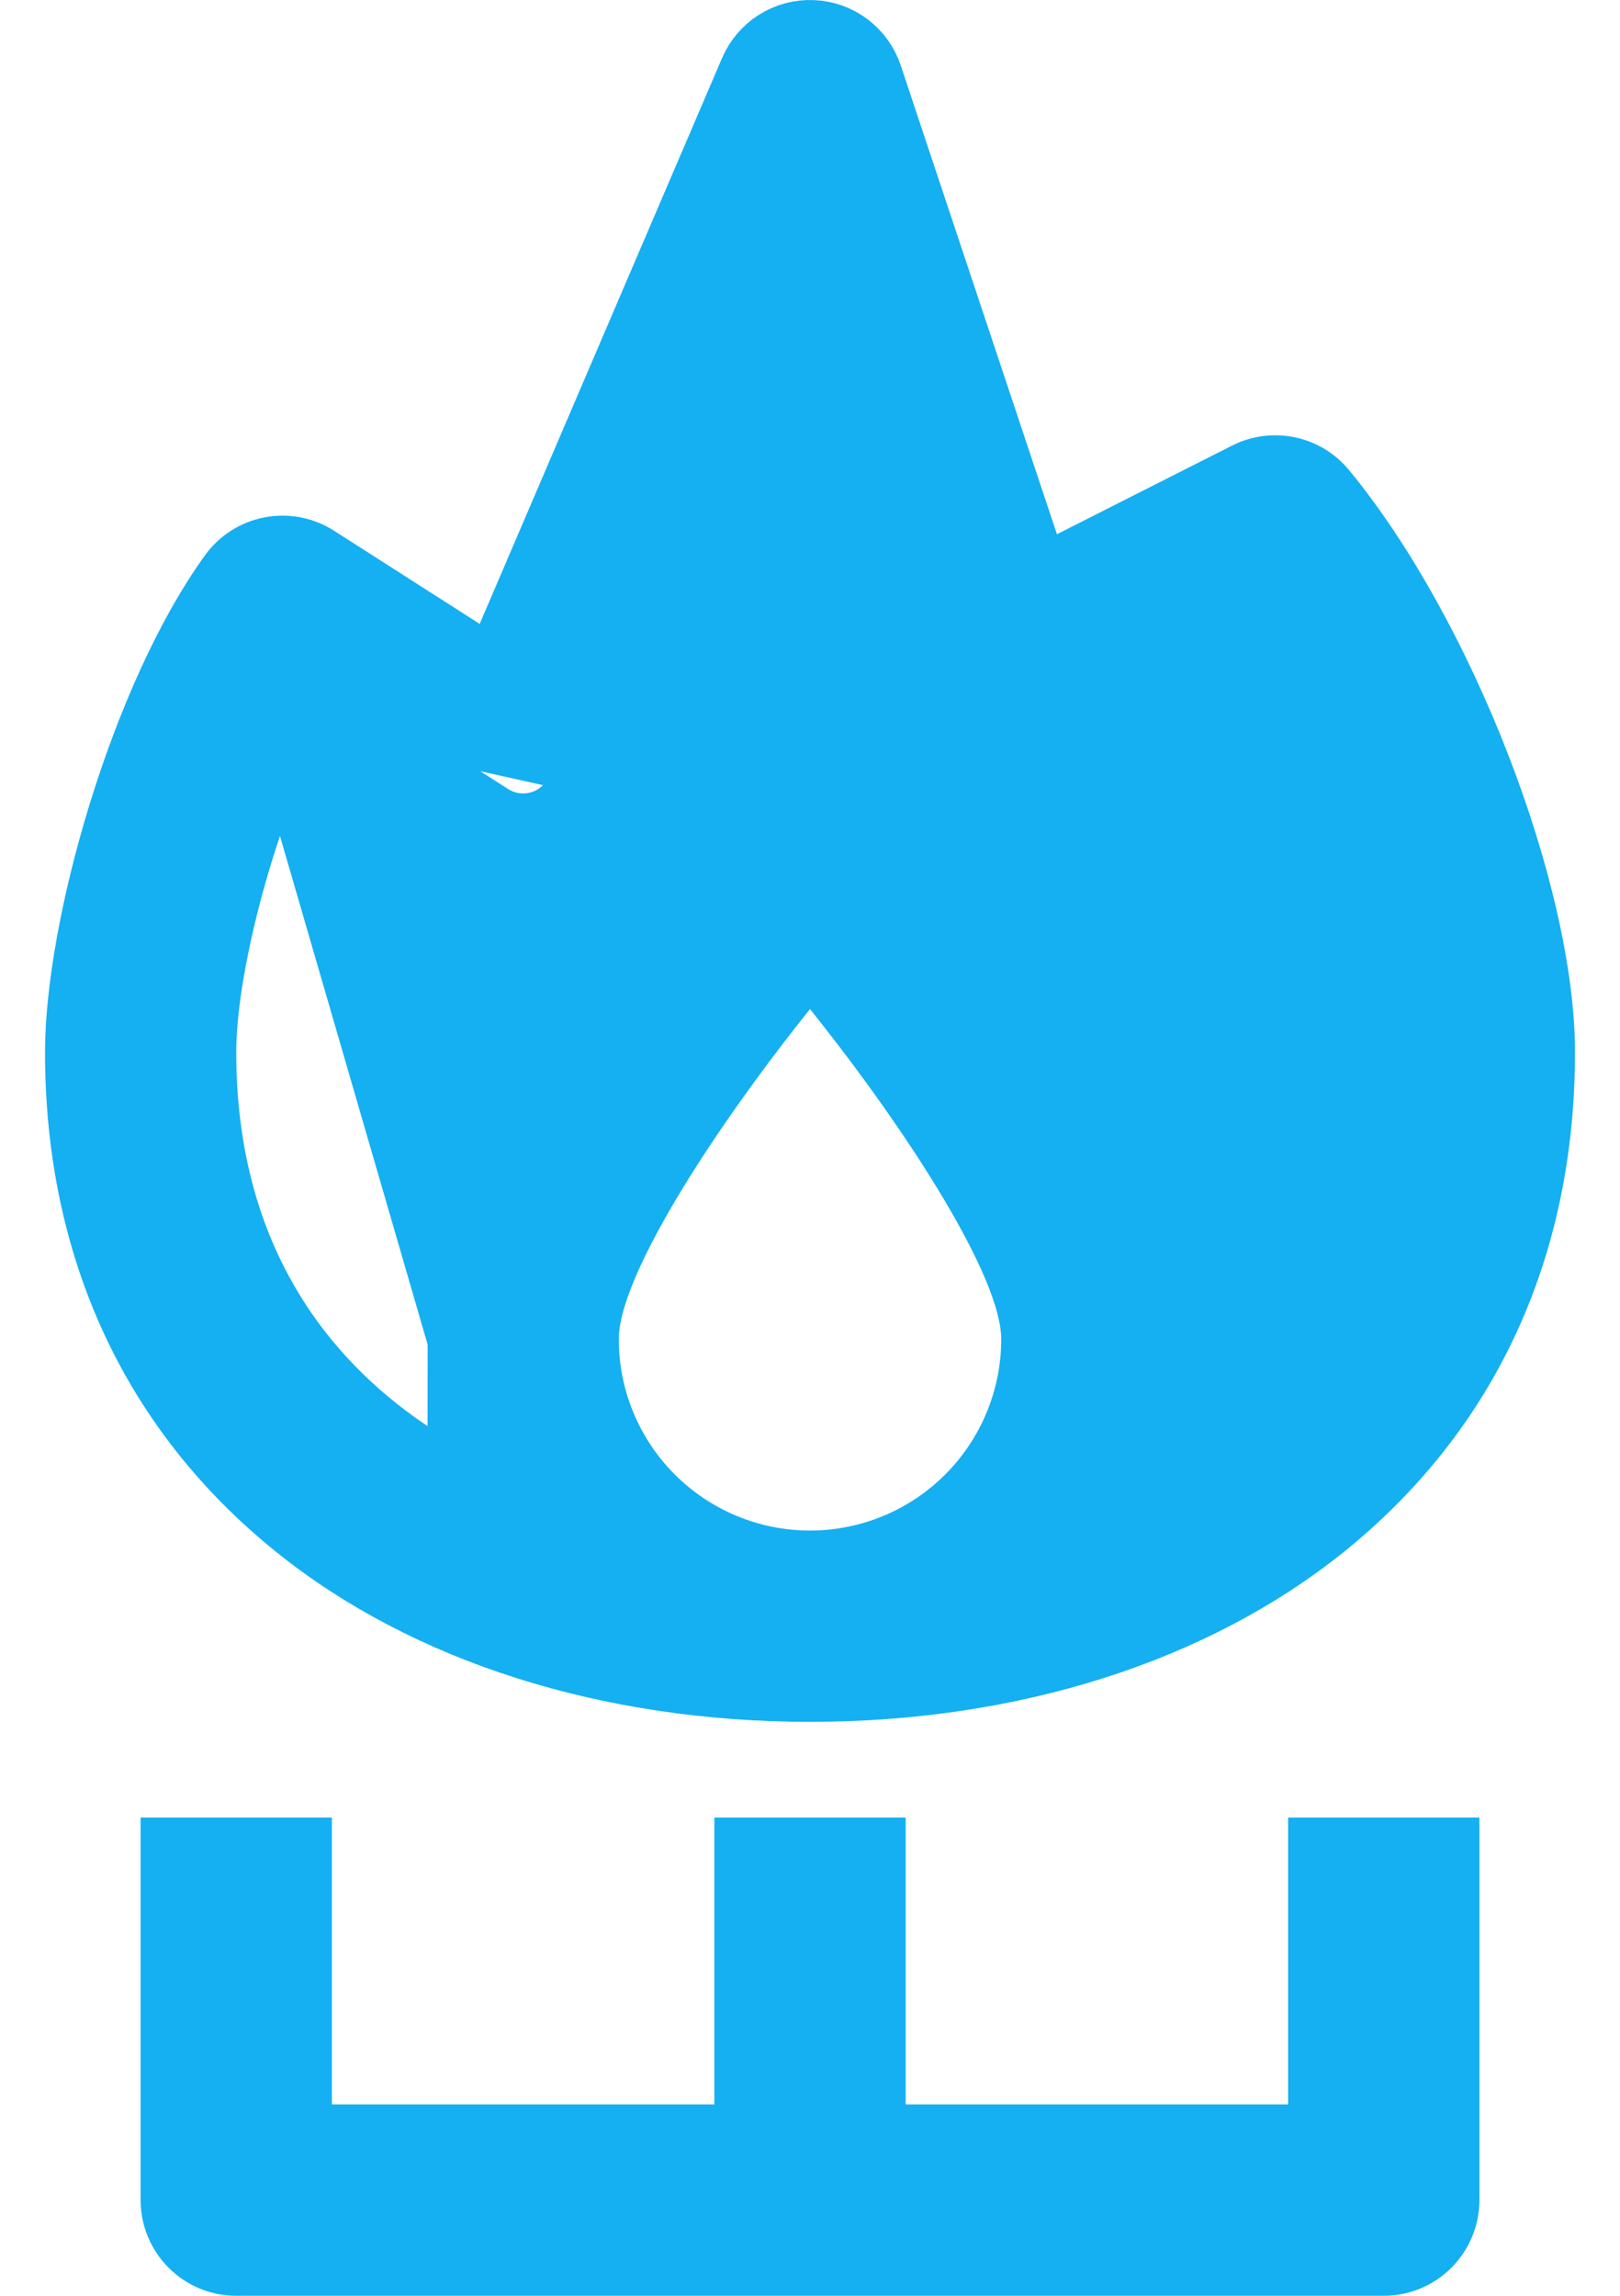 <svg width="24" height="34" viewBox="0 0 24 34" fill="none" xmlns="http://www.w3.org/2000/svg">
<path d="M19.083 31.167H13.417V26.917H10.583V31.167H4.917V26.917H2.083V32.583C2.083 32.959 2.233 33.319 2.498 33.585C2.764 33.851 3.124 34 3.5 34H20.5C20.876 34 21.236 33.851 21.502 33.585C21.767 33.319 21.917 32.959 21.917 32.583V26.917H19.083V31.167Z" fill="#14B0F2"/>
<path d="M4.461 10.318L4.943 10.626L7.256 12.105L7.256 12.106C7.368 12.177 7.495 12.224 7.626 12.242C7.758 12.26 7.892 12.249 8.02 12.21C8.147 12.171 8.264 12.104 8.363 12.015C8.462 11.926 8.54 11.817 8.593 11.694L8.593 11.694L11.375 5.203L11.893 3.994L12.309 5.242L13.964 10.207C14.005 10.332 14.073 10.446 14.163 10.542C14.253 10.639 14.363 10.714 14.484 10.764C14.606 10.815 14.737 10.838 14.869 10.833C15.001 10.828 15.13 10.794 15.247 10.735L18.227 9.227L18.632 9.022L18.875 9.406C19.496 10.388 20.024 11.553 20.397 12.65C20.767 13.738 21 14.804 21 15.583C21 18.5 19.649 20.465 17.758 21.657L16.697 22.326L17.007 21.11C17.113 20.693 17.167 20.264 17.167 19.834V19.833C17.167 19.25 16.96 18.535 16.599 17.747C16.243 16.967 15.755 16.155 15.236 15.39C14.197 13.86 13.061 12.559 12.682 12.138C12.596 12.042 12.491 11.965 12.374 11.913C12.256 11.861 12.129 11.833 12 11.833C11.871 11.833 11.744 11.861 11.627 11.913L4.461 10.318ZM4.461 10.318L4.22 10.837M4.461 10.318L4.22 10.837M4.22 10.837C3.512 12.364 3 14.388 3 15.583C3 18.5 4.351 20.465 6.242 21.657L7.303 22.326L6.993 21.11C6.887 20.693 6.833 20.264 6.833 19.834V19.833M4.22 10.837L6.833 19.833M6.833 19.833C6.833 19.25 7.04 18.535 7.401 17.747C7.757 16.967 8.245 16.155 8.765 15.39C9.803 13.86 10.939 12.559 11.318 12.138L6.833 19.833ZM4.415 22.602L4.415 22.602C2.293 20.899 1.167 18.485 1.167 15.583C1.167 14.688 1.396 13.385 1.806 12.056C2.215 10.727 2.787 9.425 3.442 8.517C3.579 8.327 3.783 8.197 4.013 8.153C4.243 8.109 4.482 8.155 4.679 8.281C4.679 8.281 4.679 8.281 4.679 8.281L6.837 9.661L7.333 9.979L7.566 9.437L11.157 1.056L11.157 1.056C11.231 0.885 11.354 0.74 11.511 0.641C11.669 0.542 11.852 0.493 12.038 0.501C12.224 0.508 12.403 0.572 12.551 0.684C12.7 0.796 12.811 0.95 12.87 1.127L12.87 1.127L15.184 8.07L15.367 8.619L15.884 8.358L18.479 7.045C18.665 6.951 18.877 6.923 19.08 6.966C19.284 7.008 19.467 7.119 19.599 7.279L19.599 7.279C20.463 8.325 21.277 9.811 21.874 11.348C22.472 12.889 22.833 14.431 22.833 15.583C22.833 18.485 21.707 20.899 19.585 22.602L19.585 22.602C17.676 24.135 14.988 25 12 25C9.012 25 6.324 24.135 4.415 22.602ZM12.39 14.631L12 14.143L11.61 14.631C10.848 15.583 10.126 16.599 9.59 17.498C9.323 17.948 9.097 18.376 8.937 18.759C8.782 19.13 8.667 19.506 8.667 19.833C8.667 20.717 9.018 21.565 9.643 22.19C10.268 22.816 11.116 23.167 12 23.167C12.884 23.167 13.732 22.816 14.357 22.19C14.982 21.565 15.333 20.717 15.333 19.833C15.333 19.506 15.218 19.13 15.063 18.759C14.903 18.376 14.677 17.948 14.409 17.498C13.874 16.599 13.152 15.583 12.39 14.631Z" fill="#14B0F2" stroke="#14B0F2"/>
</svg>
